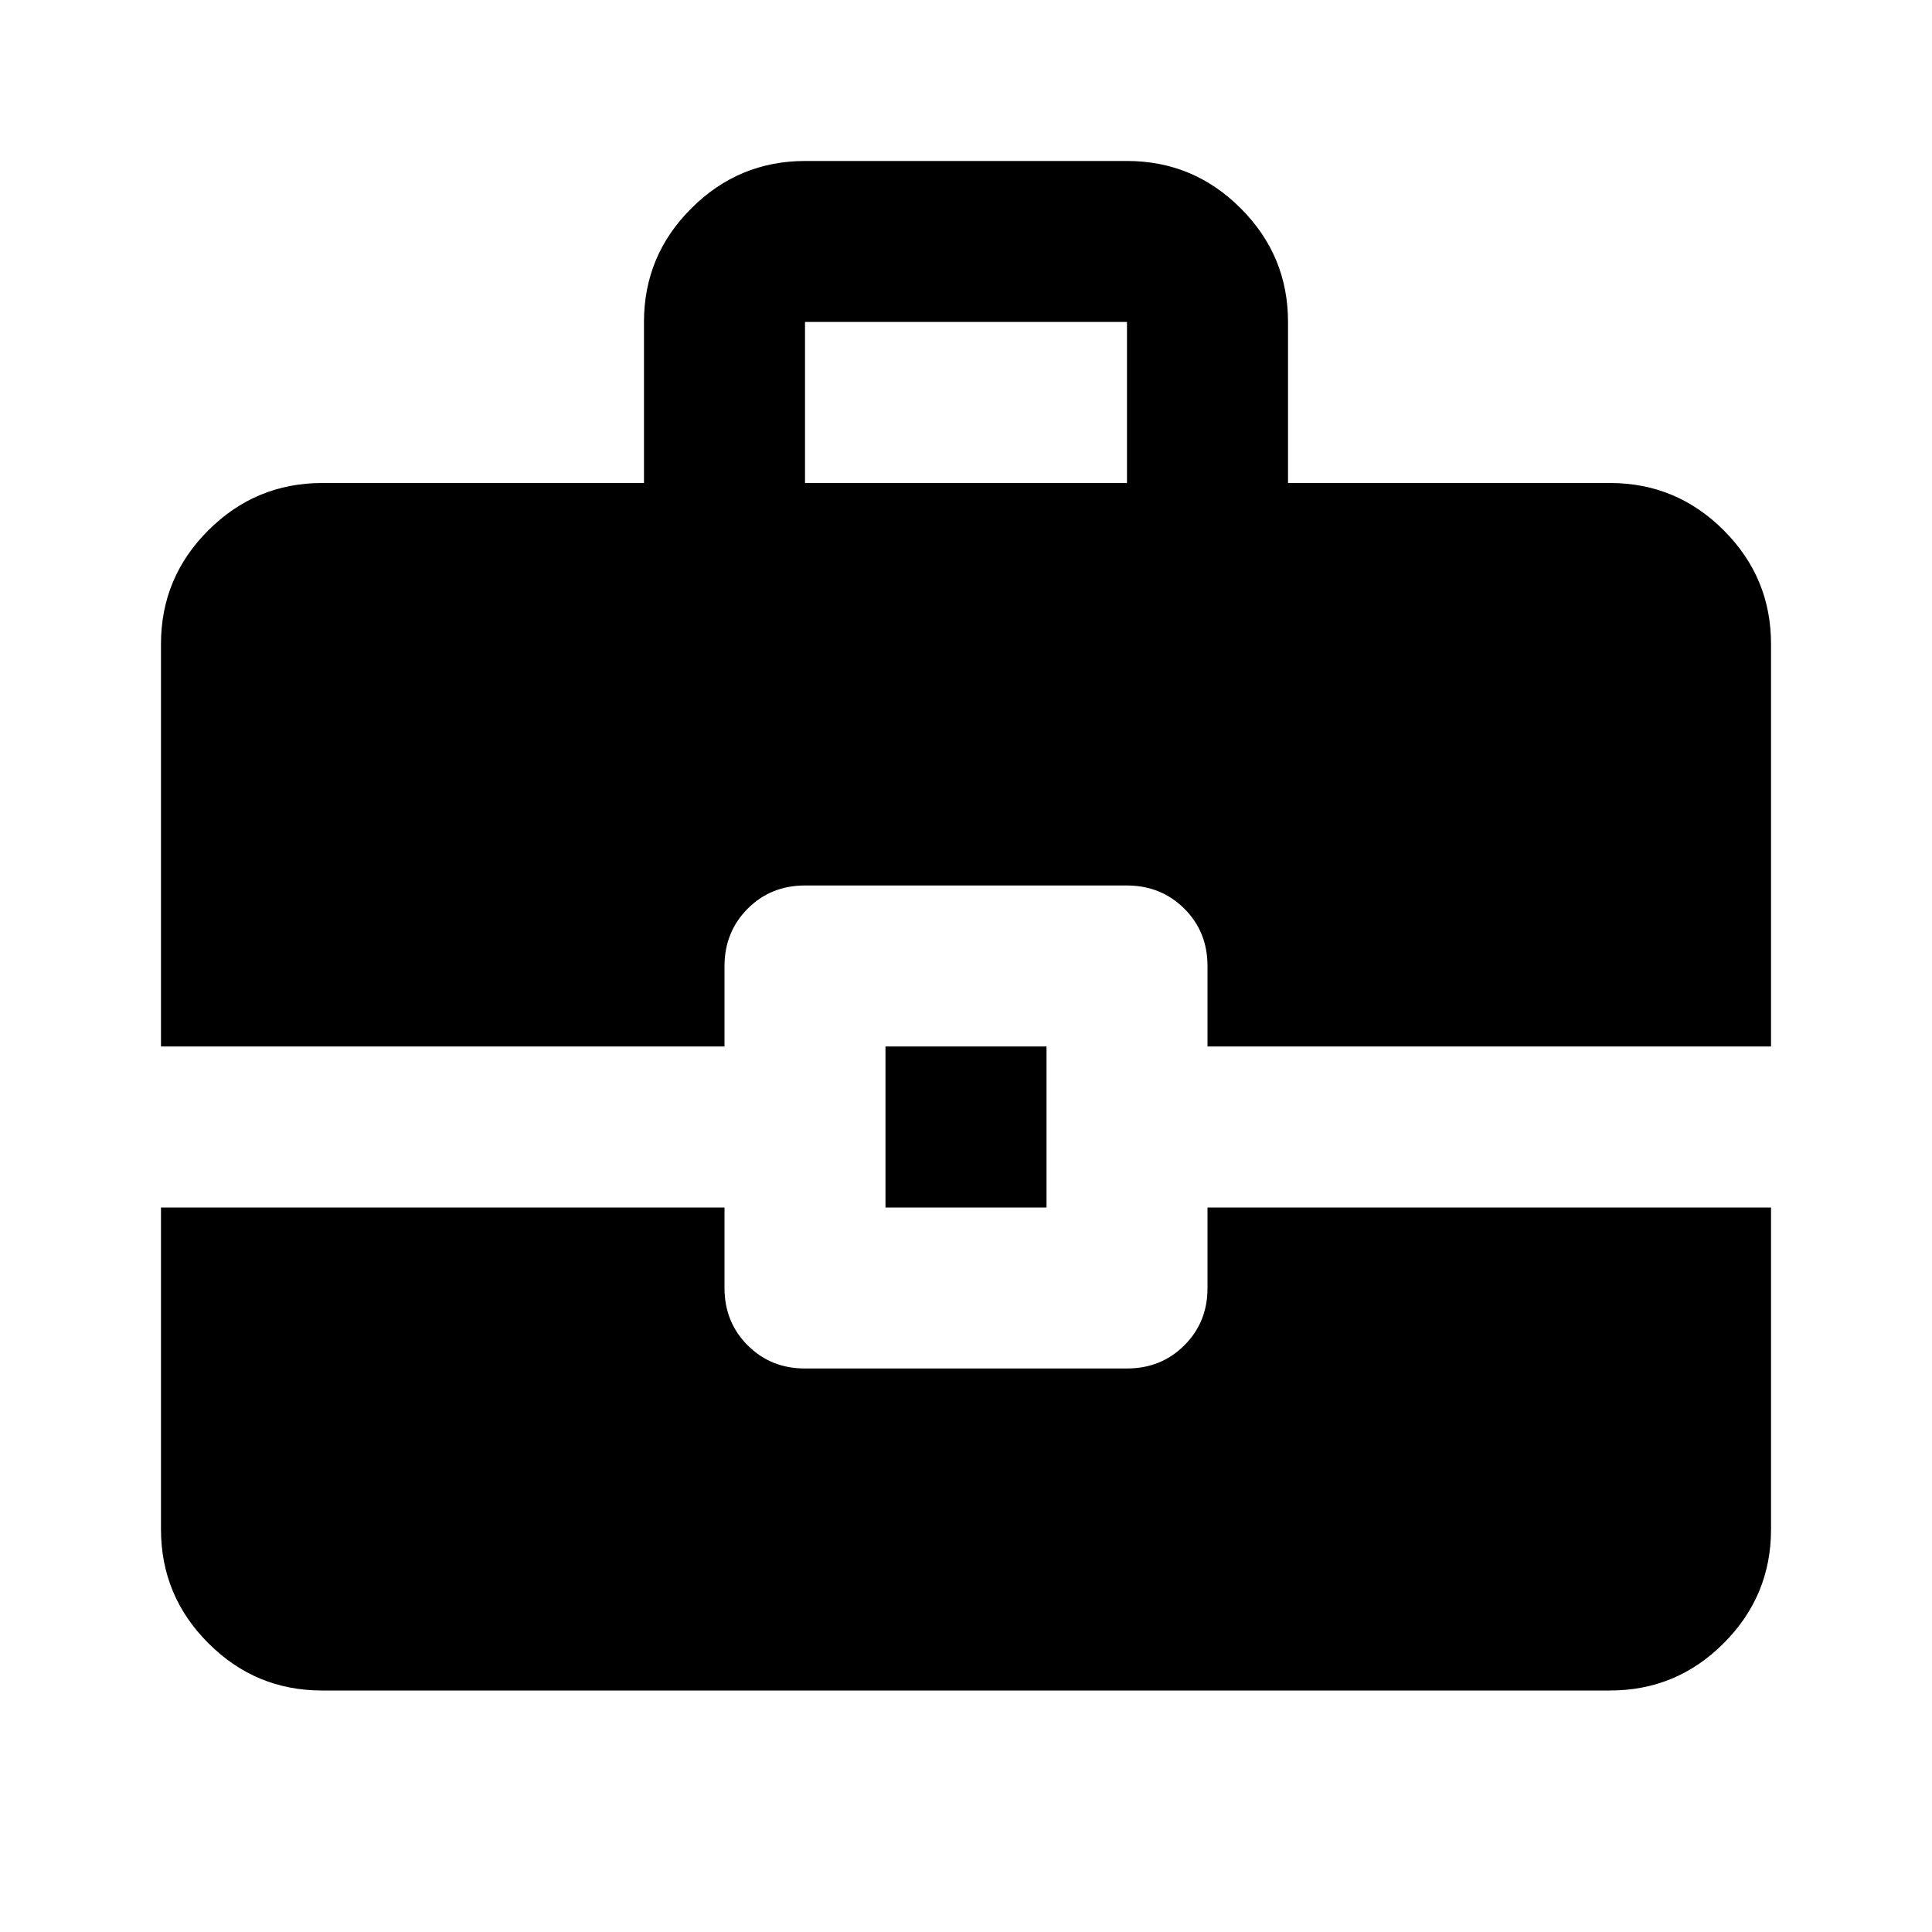 <svg width="31" height="31" viewBox="0 0 31 31" fill="none" xmlns="http://www.w3.org/2000/svg">
<path d="M14.208 19.375V16.791H16.792V19.375H14.208ZM12.917 7.75H18.083V5.166H12.917V7.75ZM5.167 27.125C4.456 27.125 3.848 26.872 3.343 26.366C2.837 25.861 2.584 25.253 2.583 24.541V19.375H11.625V20.666C11.625 21.032 11.749 21.339 11.997 21.587C12.245 21.835 12.552 21.959 12.917 21.958H18.083C18.449 21.958 18.756 21.834 19.004 21.586C19.252 21.338 19.376 21.032 19.375 20.666V19.375H28.417V24.541C28.417 25.252 28.164 25.86 27.658 26.366C27.153 26.873 26.544 27.125 25.833 27.125H5.167ZM2.583 16.791V10.333C2.583 9.623 2.836 9.015 3.343 8.509C3.849 8.004 4.457 7.751 5.167 7.75H10.333V5.166C10.333 4.456 10.586 3.848 11.093 3.343C11.599 2.837 12.207 2.584 12.917 2.583H18.083C18.794 2.583 19.402 2.836 19.908 3.343C20.415 3.849 20.667 4.457 20.667 5.166V7.75H25.833C26.544 7.75 27.152 8.003 27.658 8.509C28.165 9.016 28.417 9.623 28.417 10.333V16.791H19.375V15.5C19.375 15.134 19.251 14.827 19.003 14.58C18.755 14.333 18.448 14.209 18.083 14.208H12.917C12.551 14.208 12.244 14.332 11.997 14.58C11.75 14.828 11.626 15.135 11.625 15.5V16.791H2.583Z" fill="black"/>
</svg>
